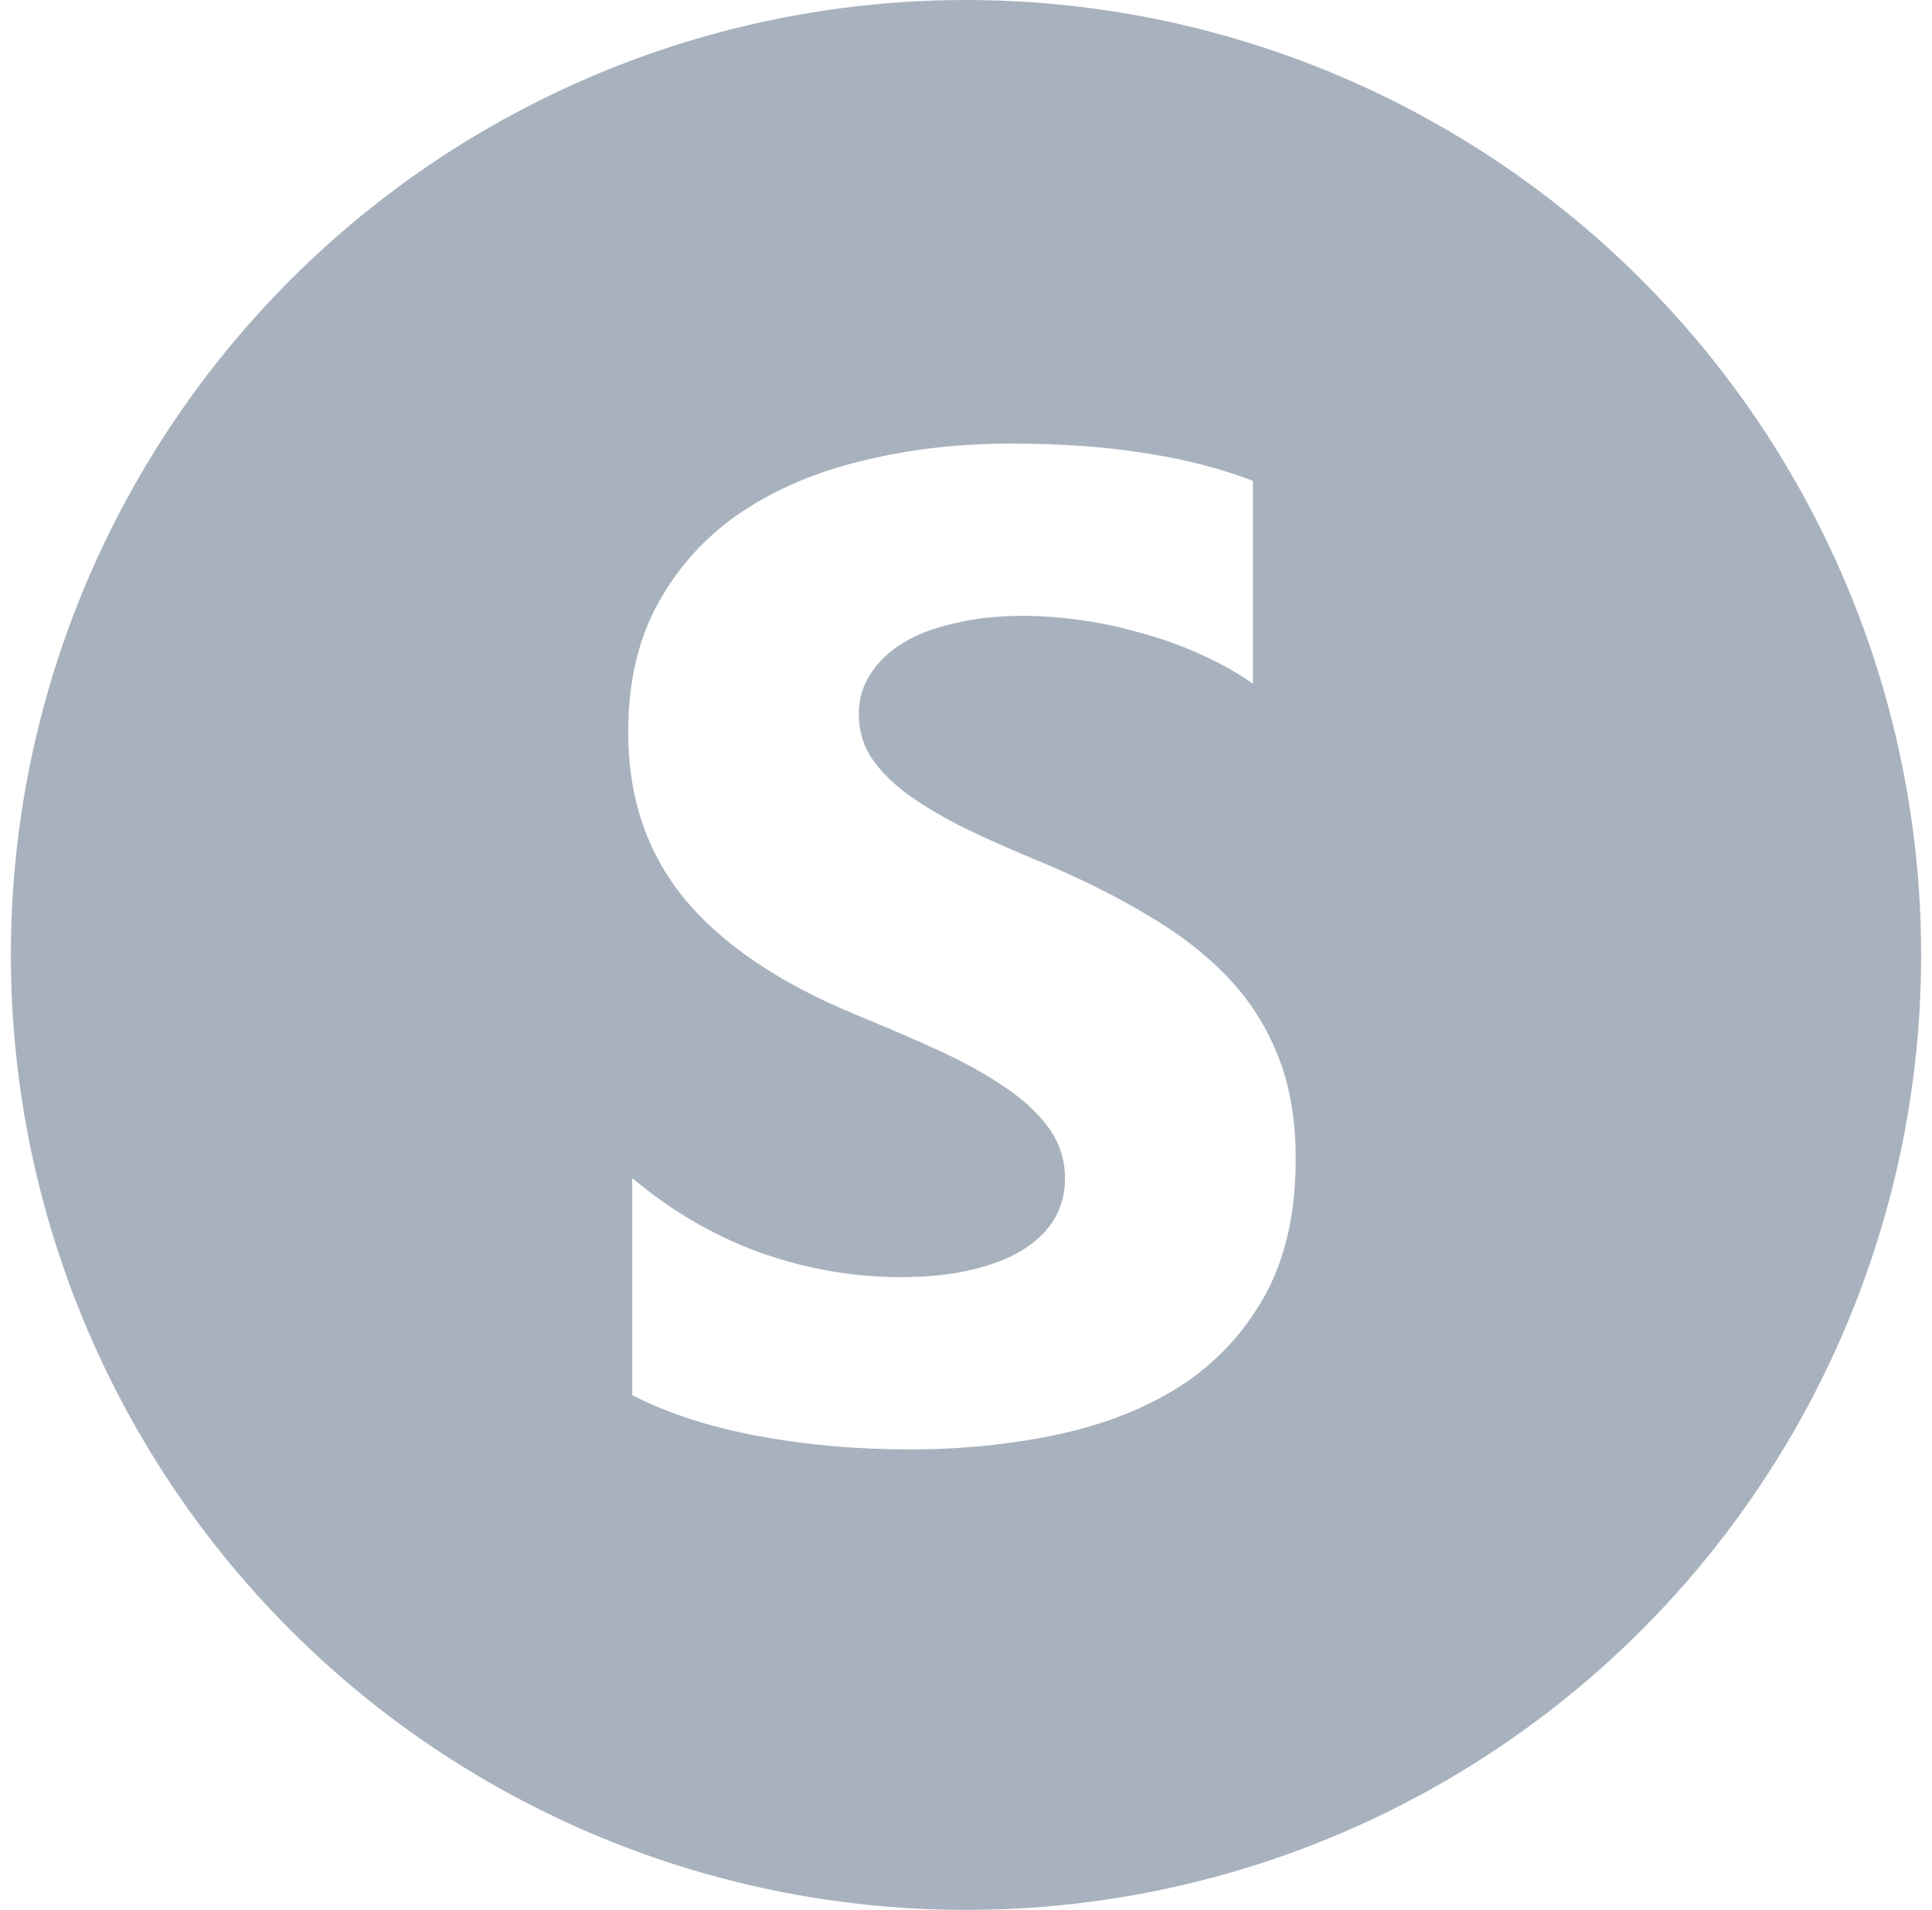 <svg width="89" height="88" viewBox="0 0 89 88" fill="none" xmlns="http://www.w3.org/2000/svg">
<g filter="url(#filter0_b_323_6281)">
<circle cx="44.5" cy="44" r="44" fill="#001F43" fill-opacity="0.34"/>
</g>
<path d="M29.125 64.281V54.281C30.938 55.802 32.906 56.948 35.031 57.719C37.156 58.469 39.302 58.844 41.469 58.844C42.74 58.844 43.844 58.729 44.781 58.5C45.74 58.271 46.531 57.958 47.156 57.562C47.802 57.146 48.281 56.667 48.594 56.125C48.906 55.562 49.062 54.958 49.062 54.312C49.062 53.438 48.812 52.656 48.312 51.969C47.812 51.281 47.125 50.646 46.25 50.062C45.396 49.479 44.375 48.917 43.188 48.375C42 47.833 40.719 47.281 39.344 46.719C35.844 45.26 33.229 43.479 31.5 41.375C29.792 39.271 28.938 36.729 28.938 33.75C28.938 31.417 29.406 29.417 30.344 27.75C31.281 26.062 32.552 24.677 34.156 23.594C35.781 22.51 37.656 21.719 39.781 21.219C41.906 20.698 44.156 20.438 46.531 20.438C48.865 20.438 50.927 20.583 52.719 20.875C54.531 21.146 56.198 21.573 57.719 22.156V31.5C56.969 30.979 56.146 30.521 55.25 30.125C54.375 29.729 53.469 29.406 52.531 29.156C51.594 28.885 50.656 28.688 49.719 28.562C48.802 28.438 47.927 28.375 47.094 28.375C45.948 28.375 44.906 28.49 43.969 28.719C43.031 28.927 42.24 29.229 41.594 29.625C40.948 30.021 40.448 30.5 40.094 31.062C39.74 31.604 39.562 32.219 39.562 32.906C39.562 33.656 39.76 34.333 40.156 34.938C40.552 35.521 41.115 36.083 41.844 36.625C42.573 37.146 43.458 37.667 44.5 38.188C45.542 38.688 46.719 39.208 48.031 39.75C49.823 40.5 51.427 41.302 52.844 42.156C54.281 42.99 55.51 43.938 56.531 45C57.552 46.062 58.333 47.281 58.875 48.656C59.417 50.01 59.688 51.594 59.688 53.406C59.688 55.906 59.208 58.01 58.25 59.719C57.312 61.406 56.031 62.781 54.406 63.844C52.781 64.885 50.885 65.635 48.719 66.094C46.573 66.552 44.302 66.781 41.906 66.781C39.448 66.781 37.104 66.573 34.875 66.156C32.667 65.74 30.75 65.115 29.125 64.281Z" fill="white"/>
<defs>
<filter id="filter0_b_323_6281" x="-87.532" y="-88.032" width="264.063" height="264.063" filterUnits="userSpaceOnUse" color-interpolation-filters="sRGB">
<feFlood flood-opacity="0" result="BackgroundImageFix"/>
<feGaussianBlur in="BackgroundImageFix" stdDeviation="44.016"/>
<feComposite in2="SourceAlpha" operator="in" result="effect1_backgroundBlur_323_6281"/>
<feBlend mode="normal" in="SourceGraphic" in2="effect1_backgroundBlur_323_6281" result="shape"/>
</filter>
</defs>
</svg>

